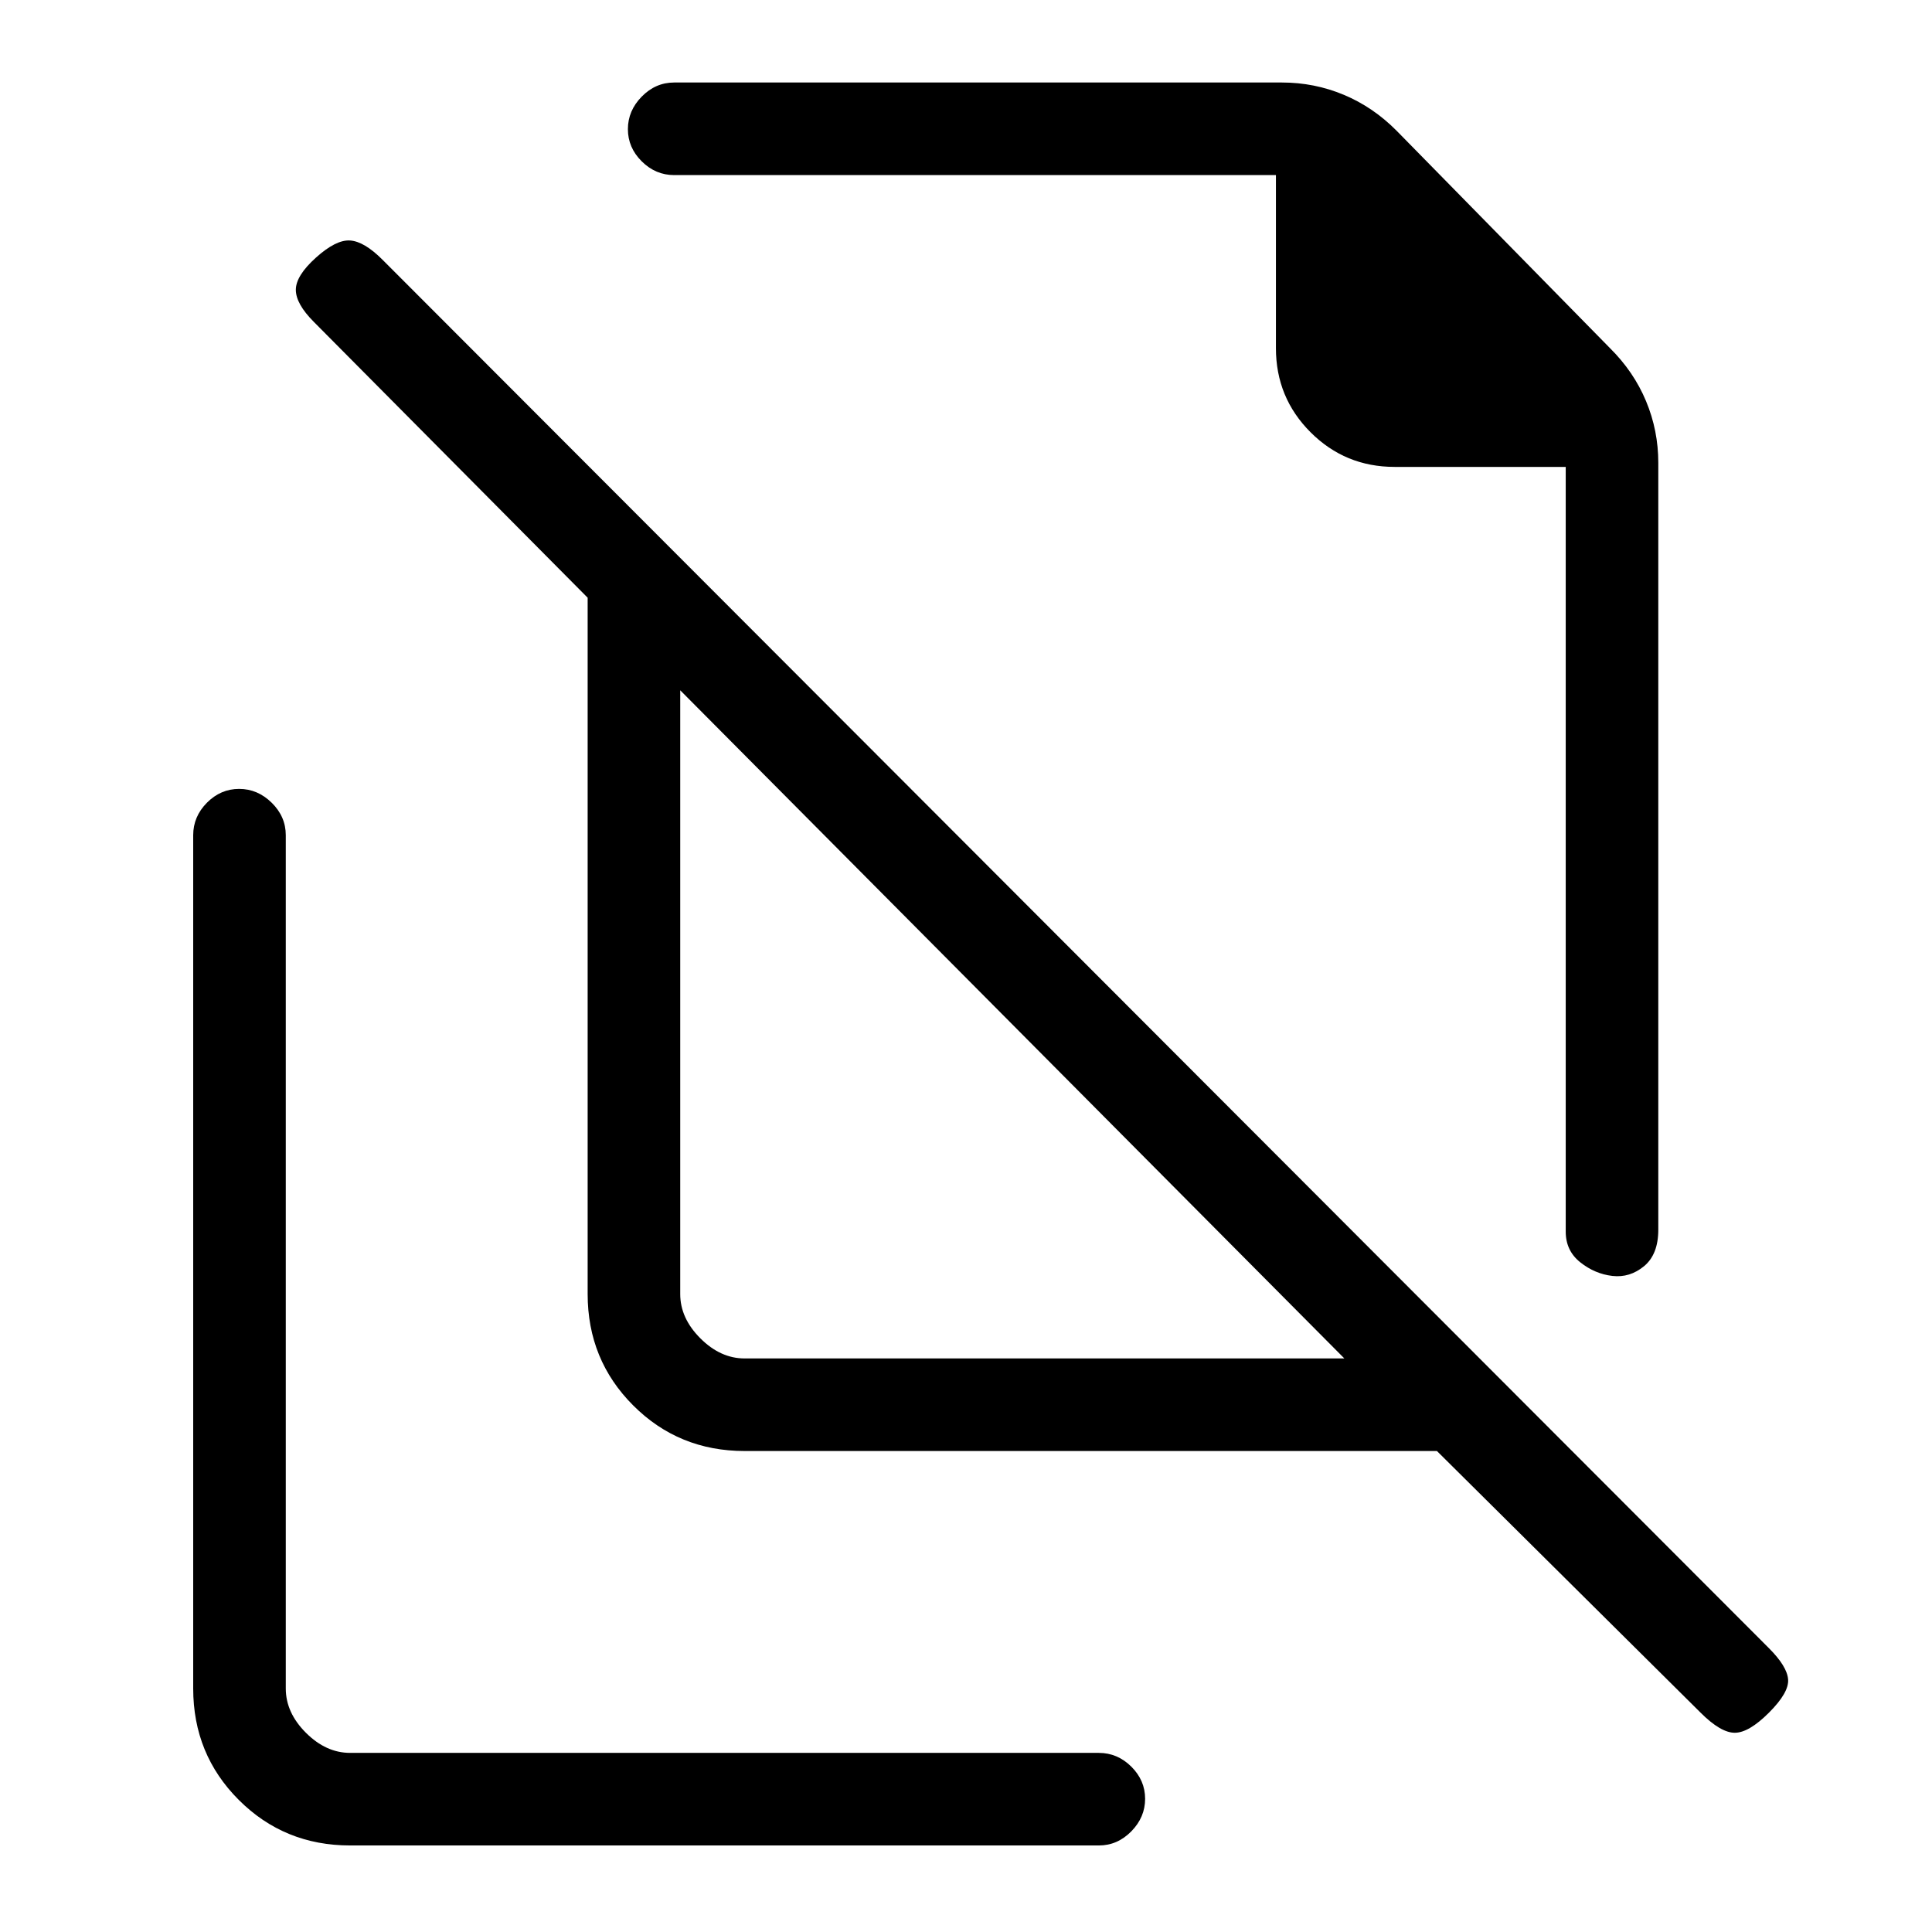 <svg xmlns="http://www.w3.org/2000/svg" height="20" viewBox="0 -960 960 960" width="20"><path d="m694-895 106 108q11.83 11.73 17.91 26.32Q824-746.1 824-730v381q0 12.31-7.07 18.15-7.07 5.85-15.75 4.85t-15.93-6.75Q778-338.5 778-348v-380h-85q-24.58 0-41.79-17.21T634-787v-86H335q-9.25 0-16.12-6.82-6.88-6.83-6.88-16 0-9.18 6.88-16.18 6.87-7 16.12-7h302q16.1 0 30.68 6.09Q682.27-906.83 694-895ZM370-285h298L338-617v300q0 12 10 22t22 10Zm344 46H370q-32.73 0-55.36-22.64Q292-284.27 292-317v-346L156-800q-9-9-9-16t10-16q10-9 17-8.5t16 9.5l689 690q9 9 9.5 15.5T879-109q-10 10-17 10t-17-10L714-239ZM558-606Zm-54 155ZM174-43q-32.73 0-55.36-22.64Q96-88.28 96-121v-424q0-9.25 6.82-16.13 6.83-6.87 16-6.87 9.18 0 16.18 6.87 7 6.88 7 16.13v424q0 12 10 22t22 10h372q9.25 0 16.13 6.82 6.87 6.83 6.87 16Q569-57 562.13-50q-6.88 7-16.13 7H174Z"/></svg>